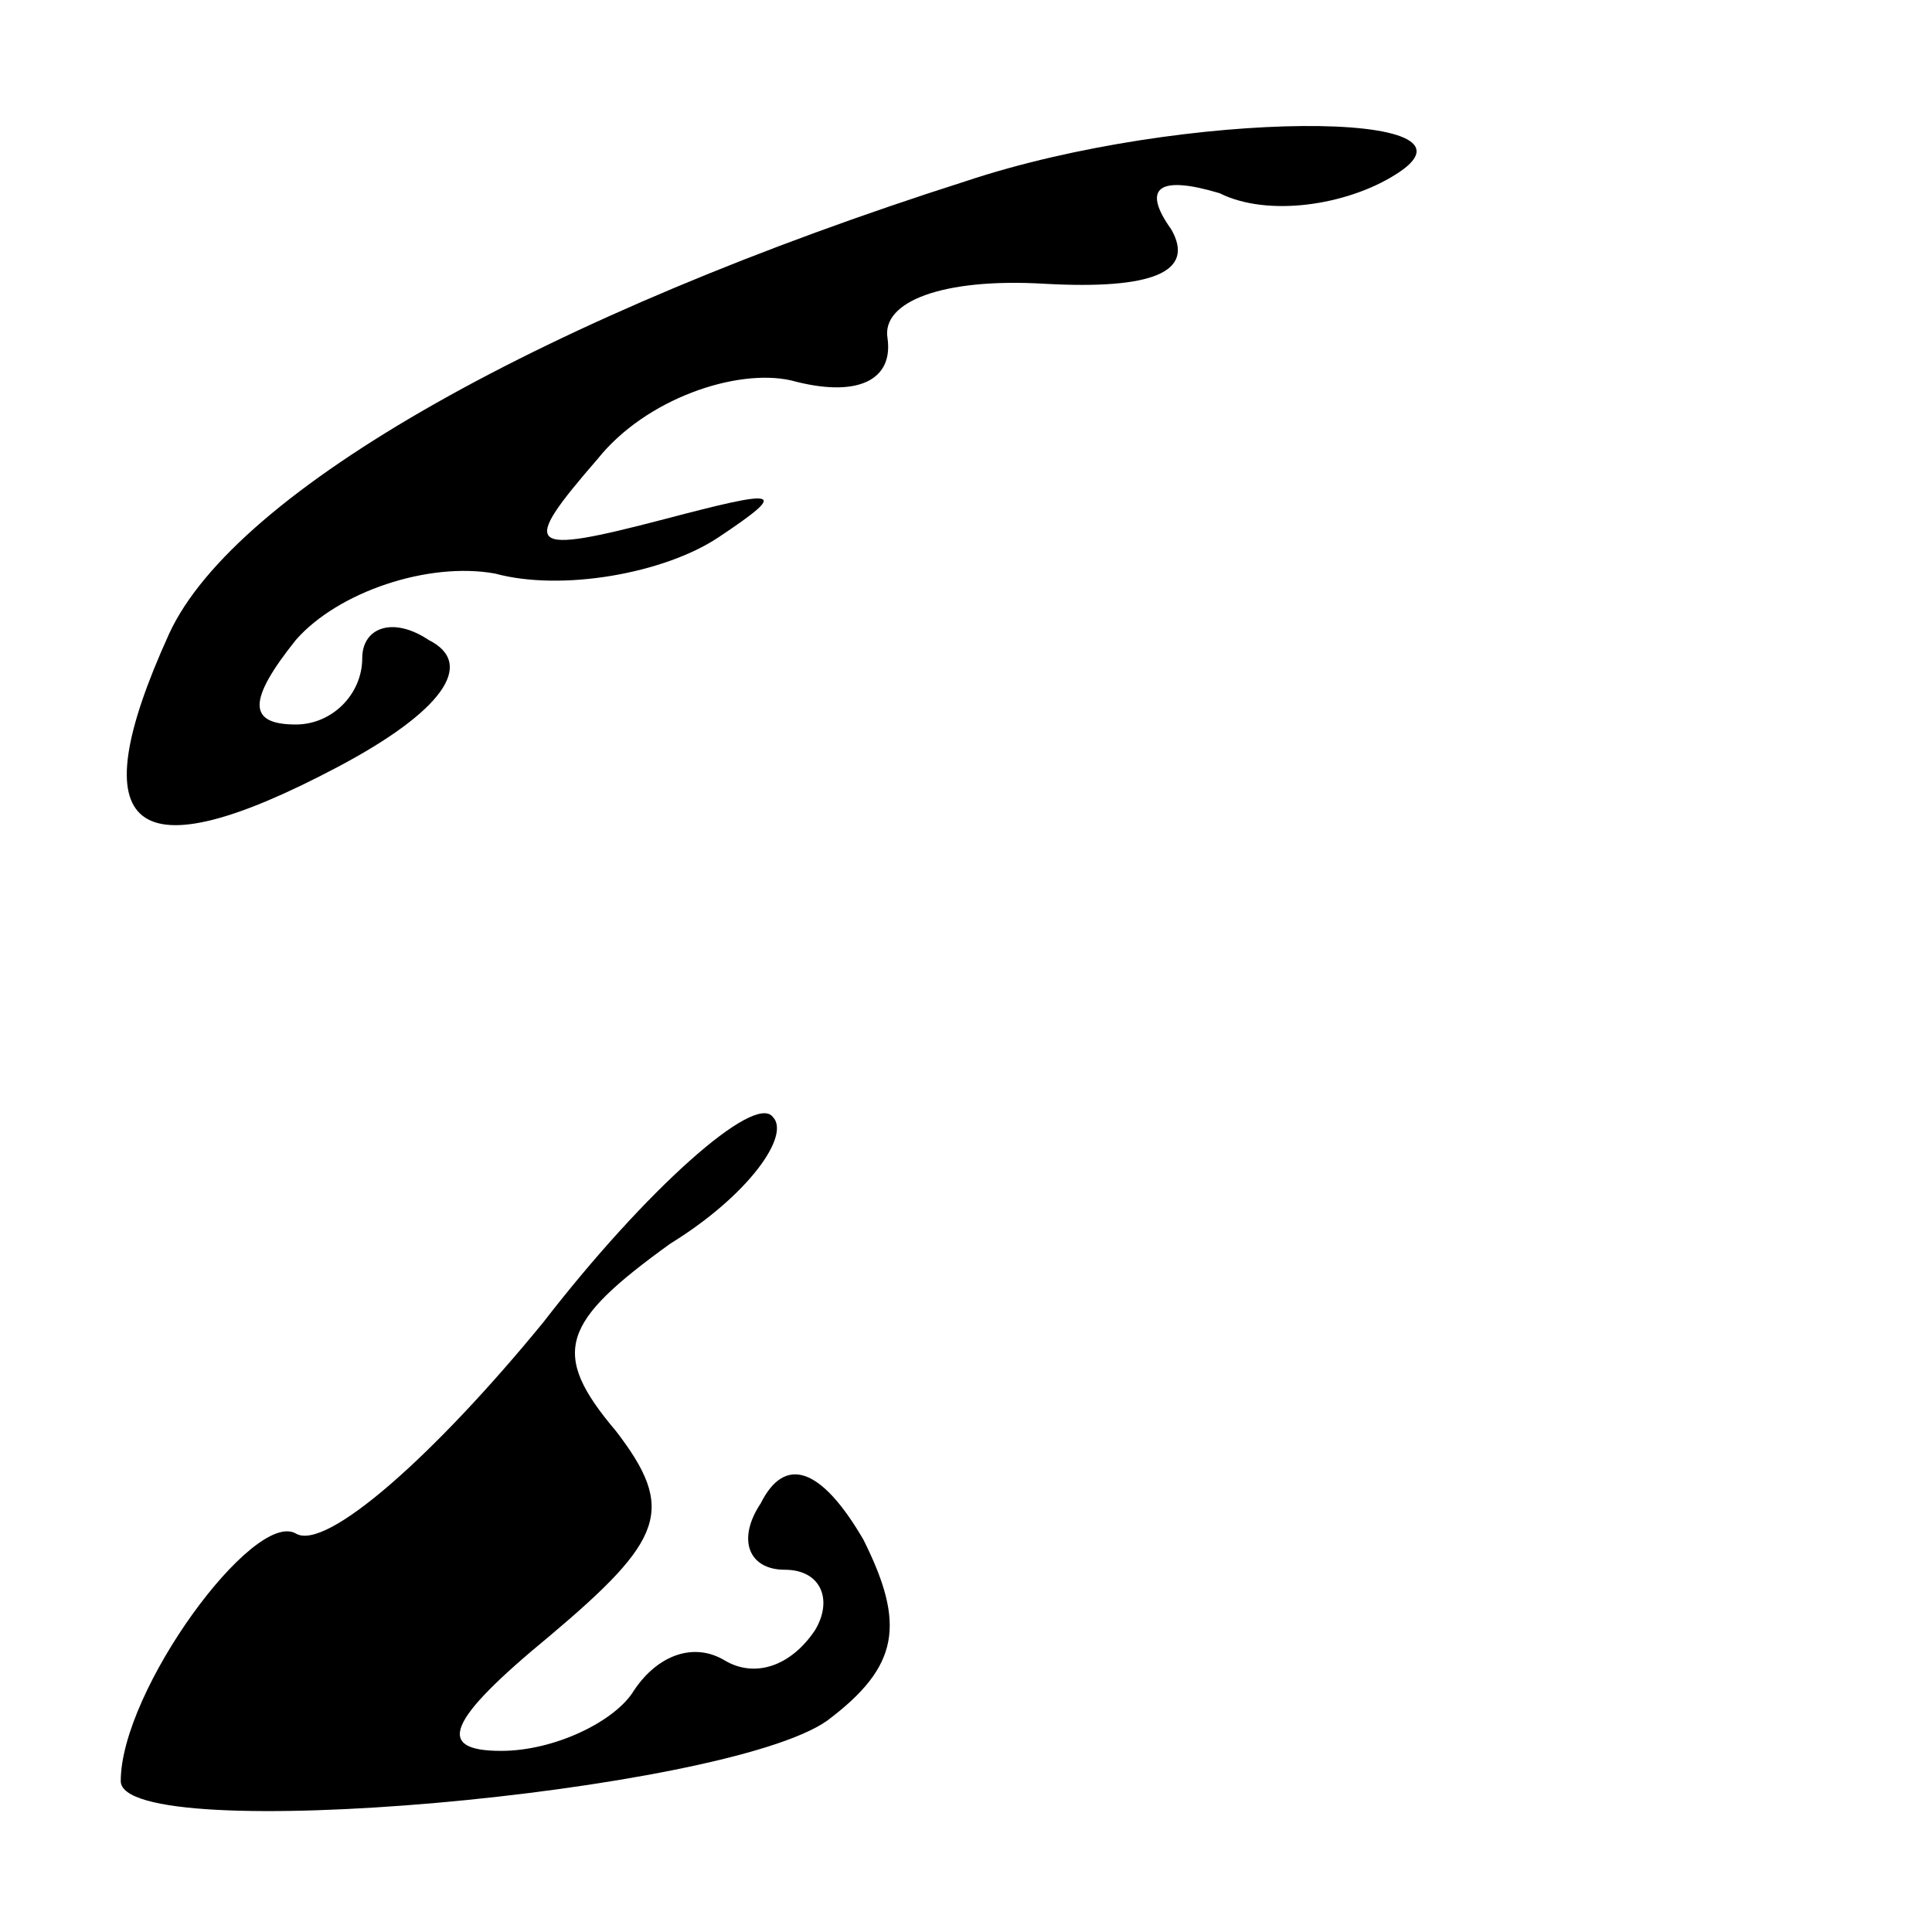 <?xml version="1.0" standalone="no"?>
<!DOCTYPE svg PUBLIC "-//W3C//DTD SVG 20010904//EN"
 "http://www.w3.org/TR/2001/REC-SVG-20010904/DTD/svg10.dtd">
<svg version="1.0" xmlns="http://www.w3.org/2000/svg"
 width="32pt" height="32pt" viewBox="0 0 32 32"
 preserveAspectRatio="xMidYMid meet">
<g transform="translate(0,32) scale(0.1,-0.1)"
fill="#000000" stroke="none">
<path fill="#000000" stroke="none" d="M160 290 c-69 -22 -121 -51 -132 -75
-15 -33 -6 -40 28 -22 17 9 23 17 15 21 -6 4 -11 2 -11 -3 0 -6 -5 -11 -11
-11 -8 0 -8 4 0 14 7 8 22 13 33 11 11 -3 28 0 37 6 12 8 10 8 -9 3 -23 -6
-24 -5 -11 10 8 10 23 15 32 13 11 -3 17 0 16 7 -1 6 9 10 26 9 18 -1 25 2 21
9 -5 7 -2 9 8 6 8 -4 21 -2 29 3 18 11 -35 11 -71 -1z"/>
<path fill="#000000" stroke="none" d="M90 101 c-18 -22 -36 -38 -41 -35 -7 4
-29 -26 -29 -41 0 -11 100 -2 117 10 12 9 13 16 6 30 -7 12 -13 14 -17 6 -4
-6 -2 -11 4 -11 6 0 8 -5 5 -10 -4 -6 -10 -8 -15 -5 -5 3 -11 1 -15 -5 -3 -5
-13 -10 -22 -10 -11 0 -9 5 8 19 19 16 21 21 11 34 -11 13 -9 18 9 31 13 8 20
18 17 21 -3 4 -21 -12 -38 -34z"/>
</g>
</svg>
